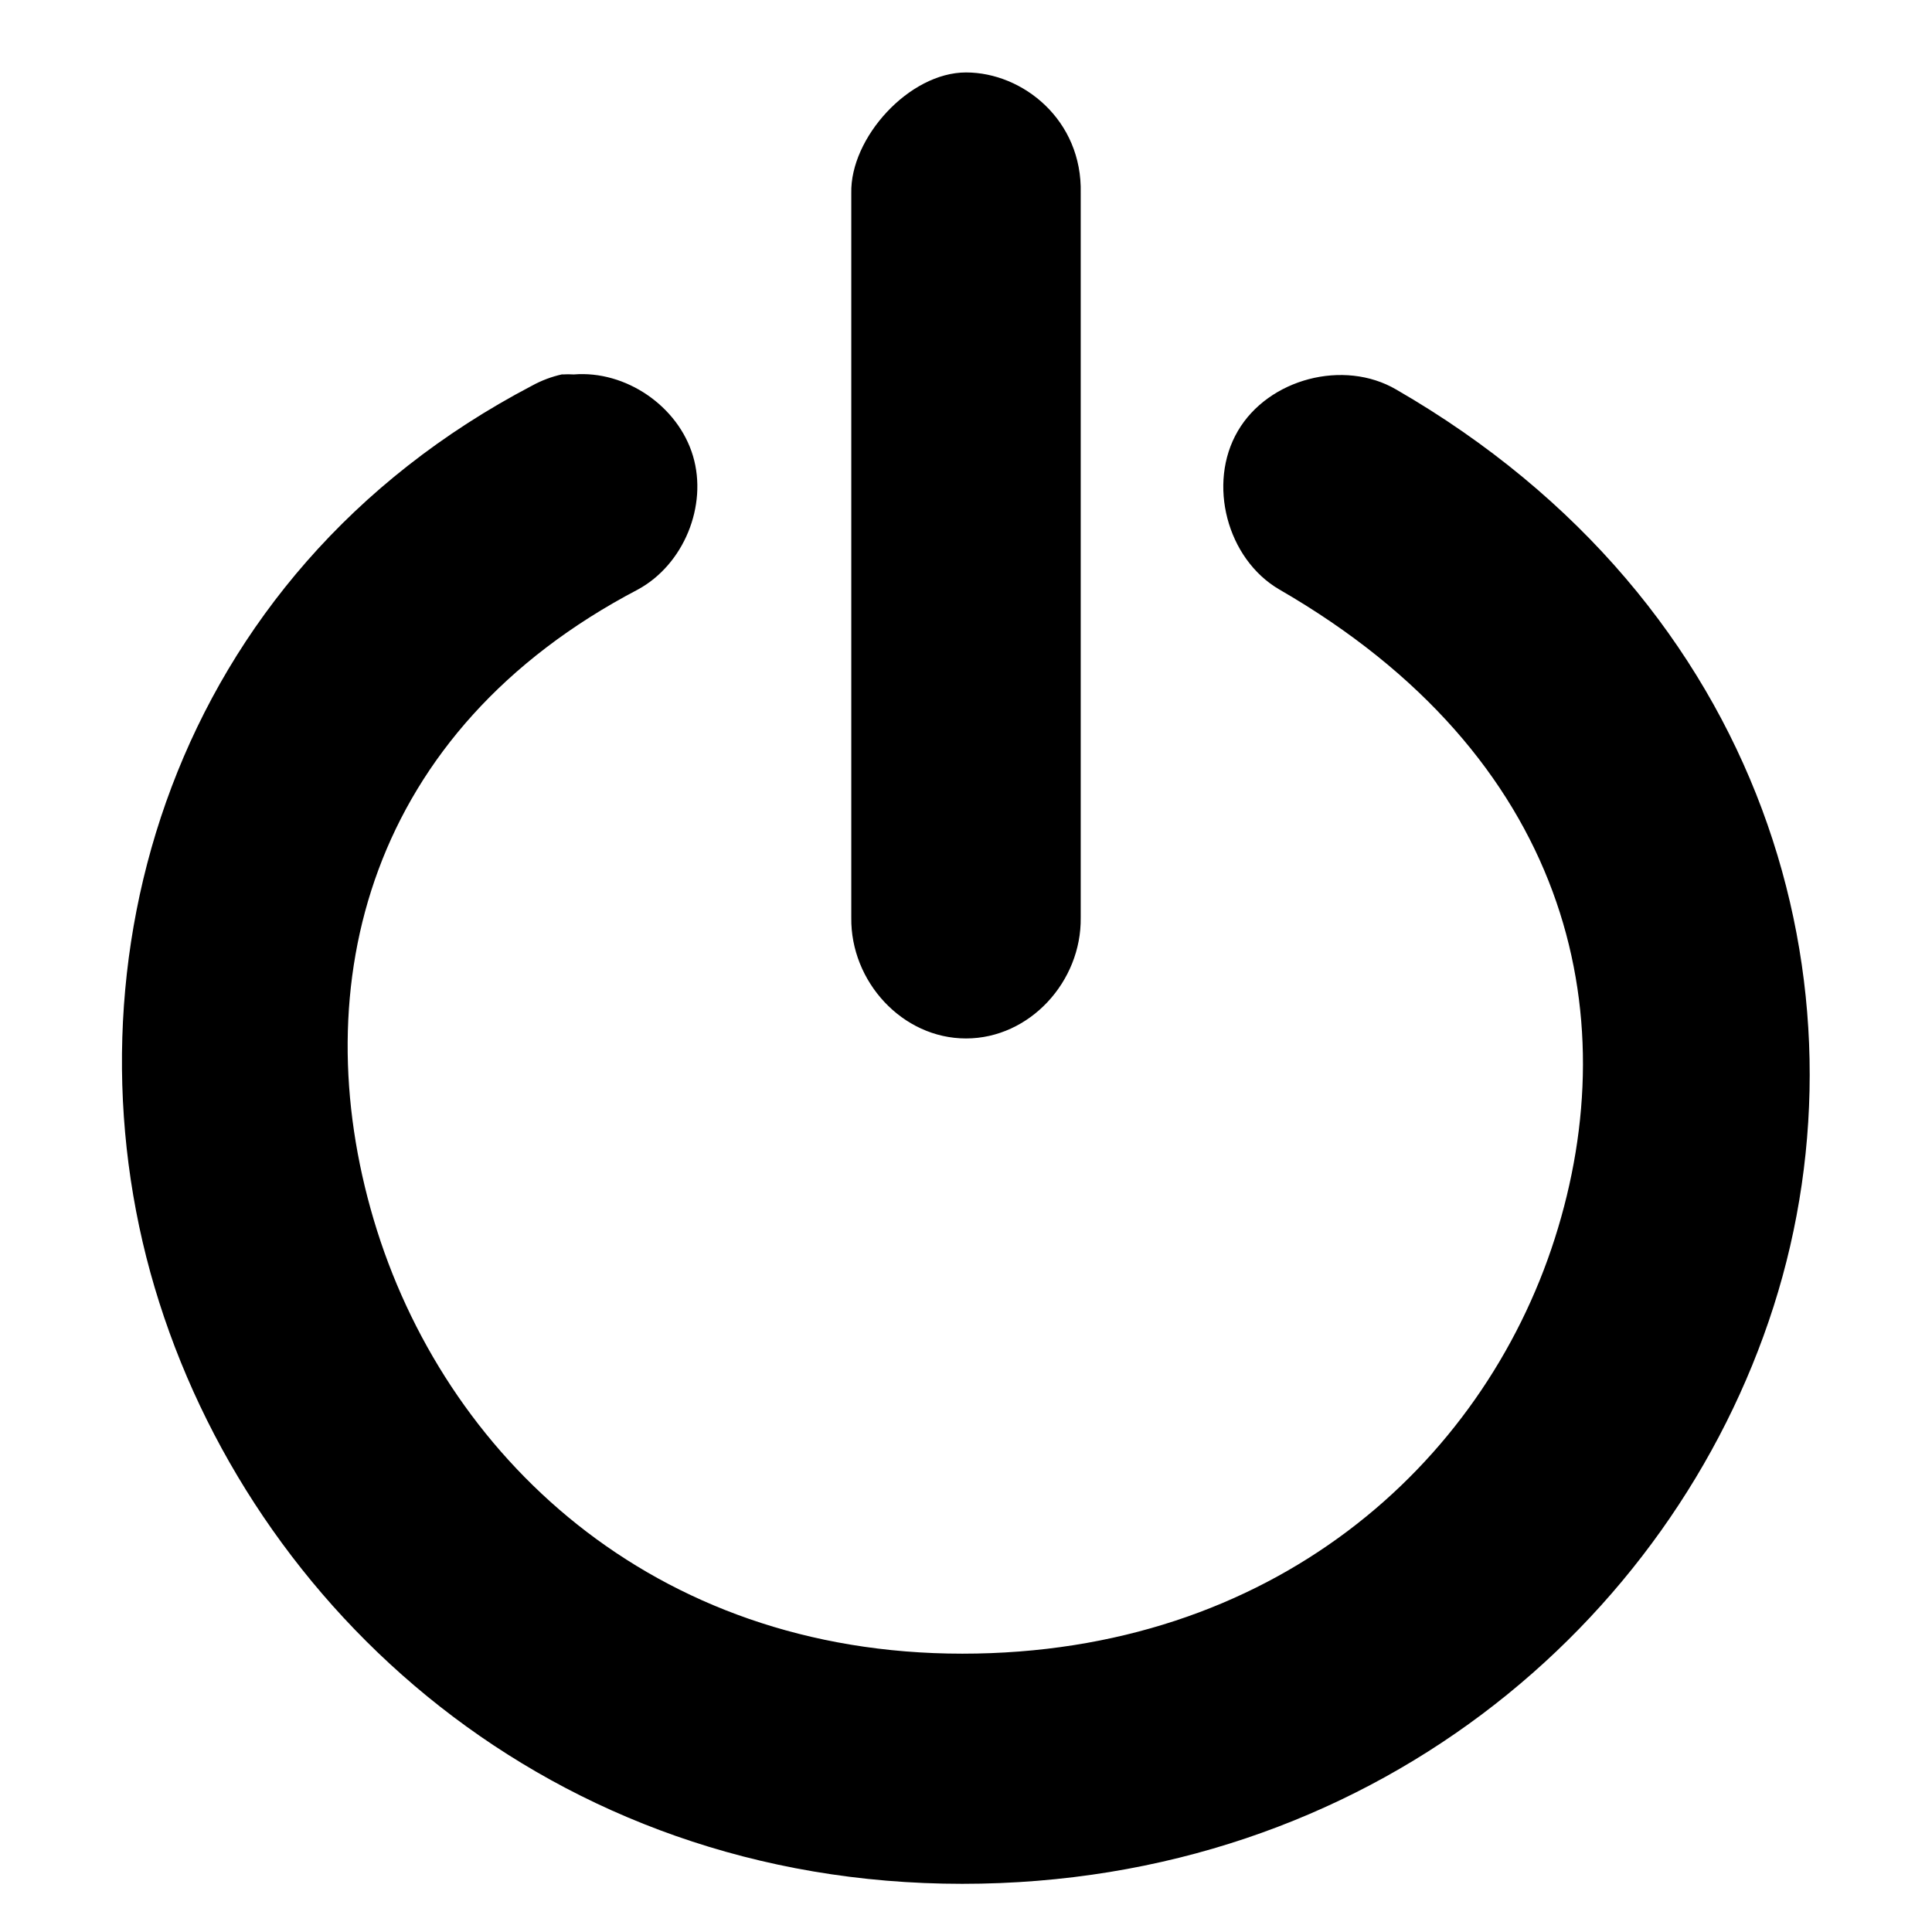 <?xml version="1.0" encoding="UTF-8" standalone="no"?>
<svg xmlns:rdf="http://www.w3.org/1999/02/22-rdf-syntax-ns#" xmlns="http://www.w3.org/2000/svg" height="16" width="16" version="1.0" xmlns:cc="http://creativecommons.org/ns#" xmlns:xlink="http://www.w3.org/1999/xlink" xmlns:dc="http://purl.org/dc/elements/1.1/">
 <path style="block-progression:tb;text-indent:0;color:#000000;text-transform:none" d="m8 0.6c-0.471 0-0.961 0.542-0.95 1v6c-0.007 0.528 0.422 1 0.95 1s0.957-0.472 0.95-1v-6c0.015-0.605-0.479-1-0.95-1zm-3.344 2.5c-0.087 0.019-0.172 0.051-0.25 0.094-2.999 1.571-3.918 4.798-3.125 7.469 0.793 2.671 3.28 4.938 6.688 4.938 3.359 0 5.877-2.149 6.719-4.781 0.841-2.632-0.057-5.823-3.125-7.594-0.434-0.254-1.059-0.09-1.312 0.344-0.254 0.434-0.09 1.059 0.344 1.312 2.391 1.38 2.882 3.494 2.281 5.375-0.601 1.881-2.344 3.438-4.906 3.438-2.576 0-4.298-1.65-4.875-3.594-0.577-1.944-0.047-4.048 2.188-5.219 0.379-0.206 0.579-0.693 0.456-1.106-0.123-0.413-0.557-0.71-0.987-0.675-0.031-0.002-0.063-0.002-0.094 0z"/>
</svg>
